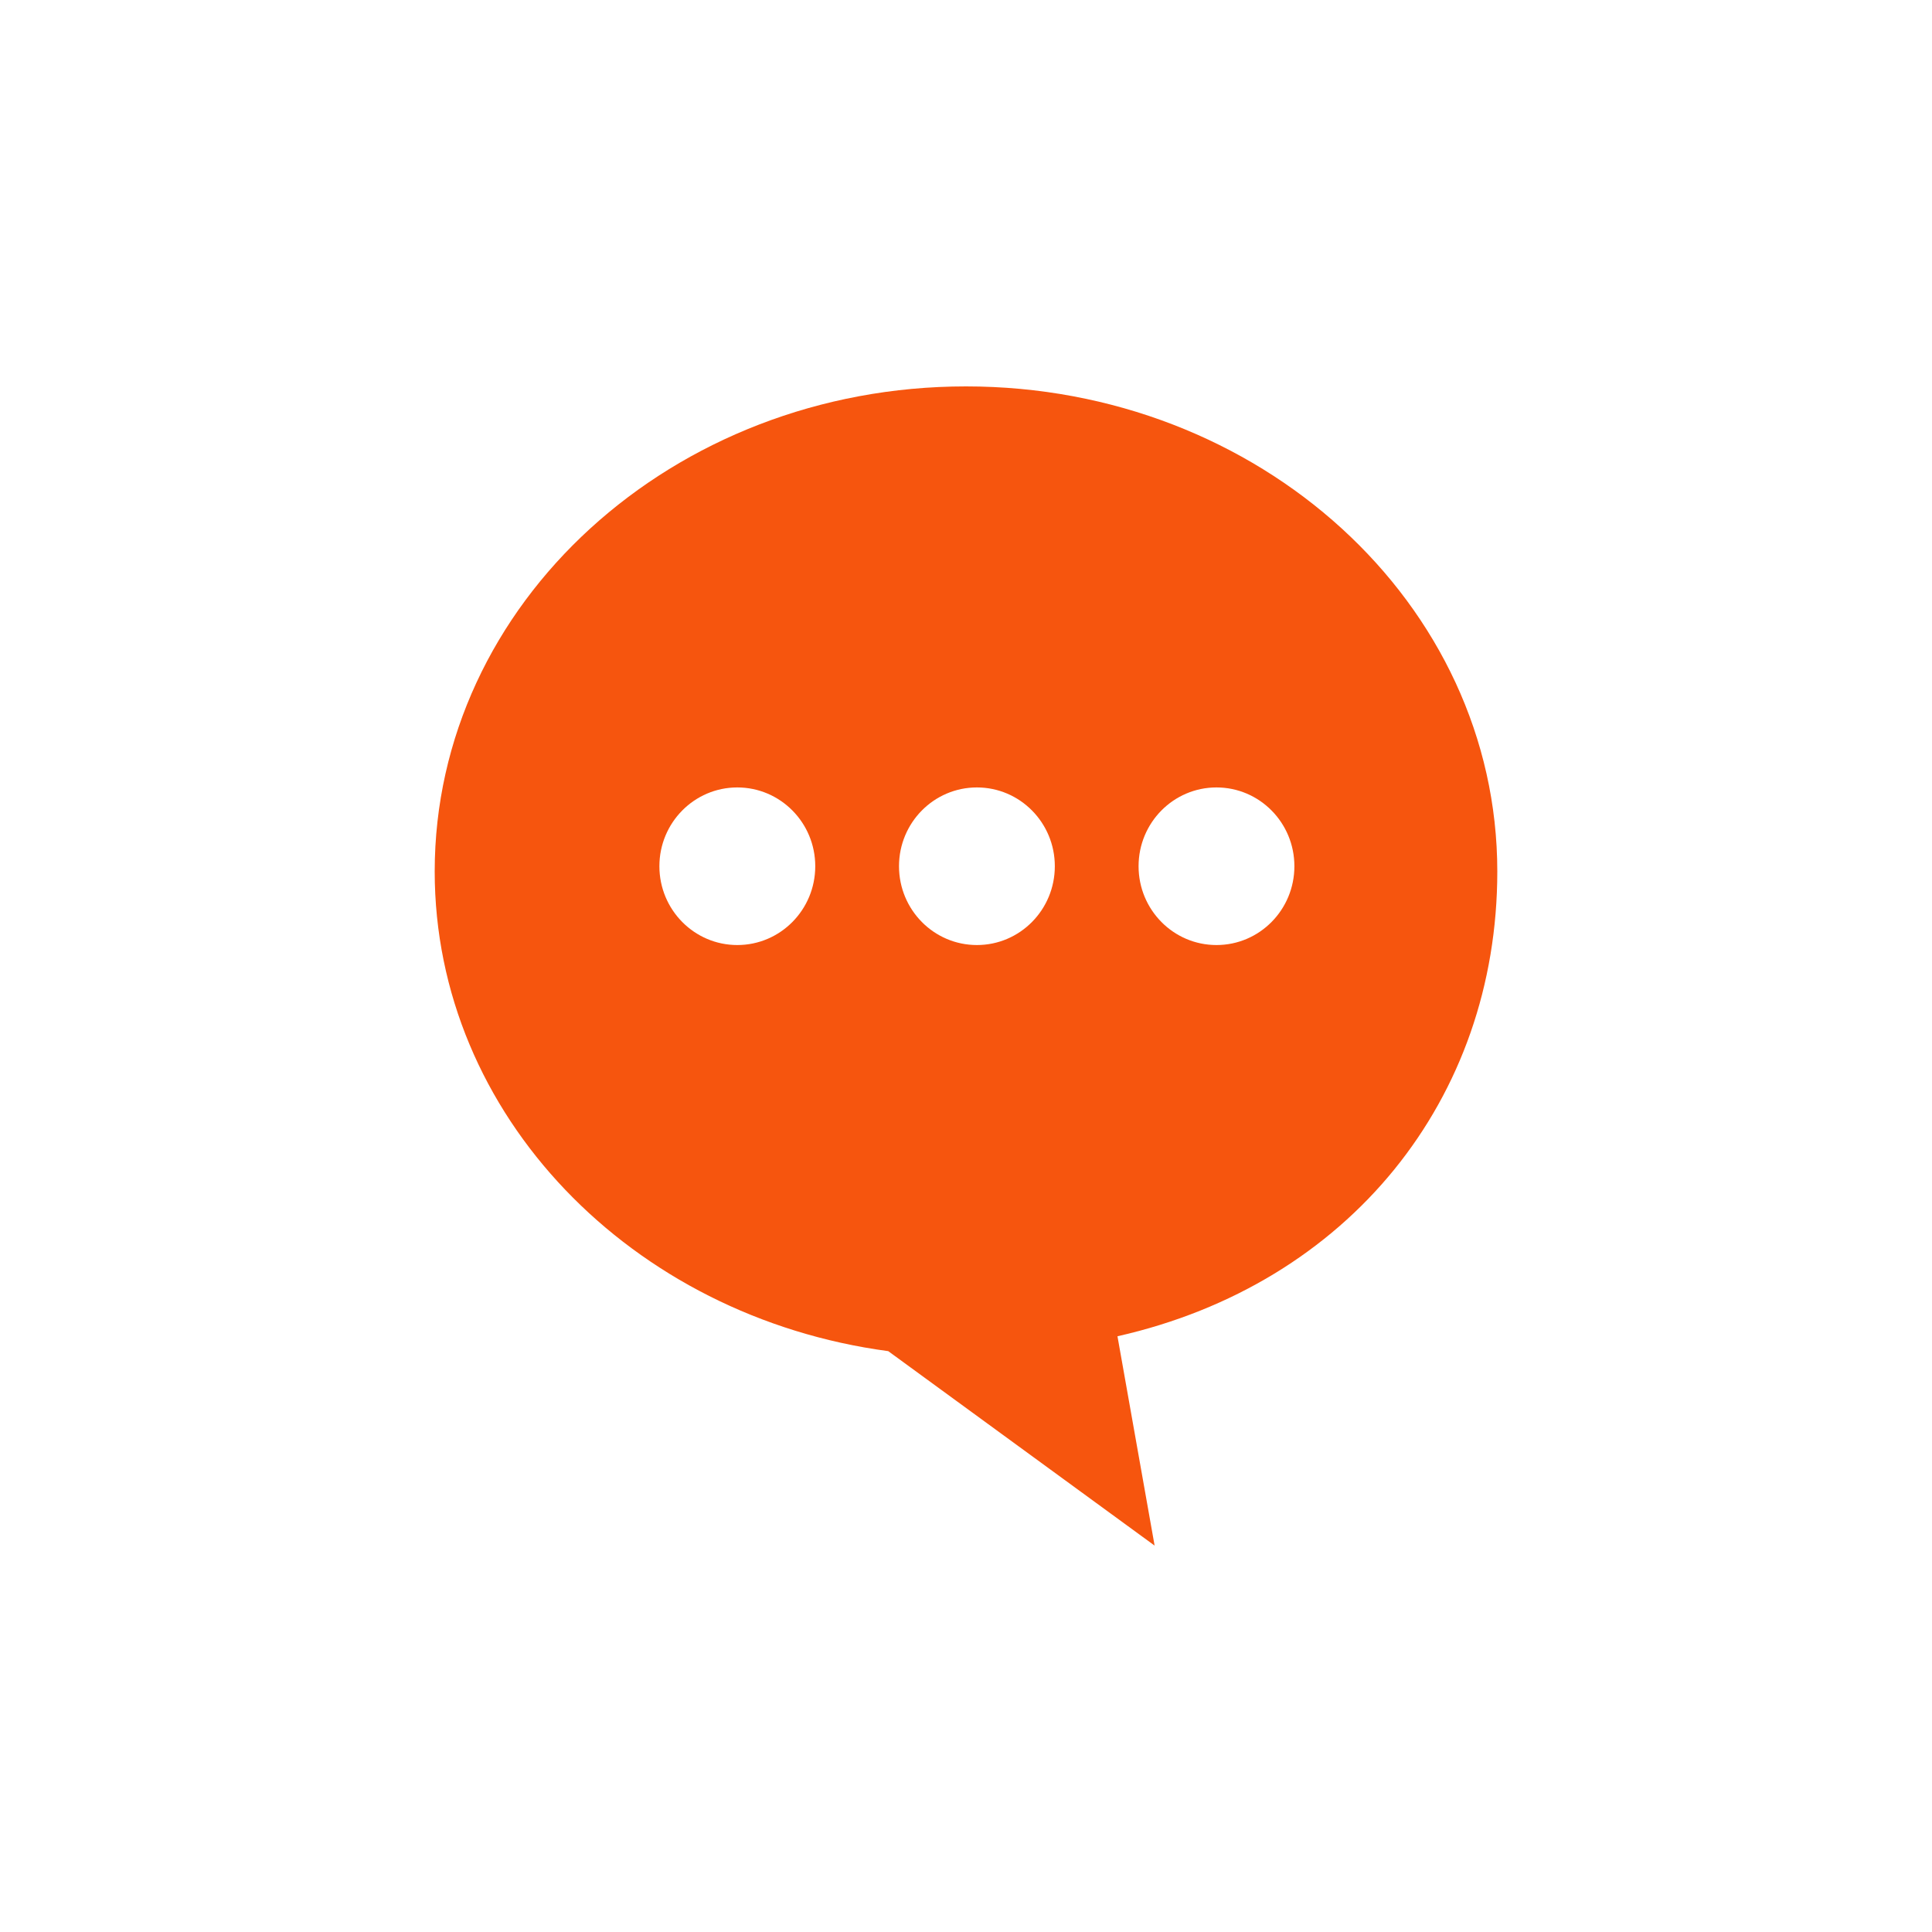 <?xml version="1.0" encoding="UTF-8"?>
<svg width="40px" height="40px" viewBox="0 0 40 40" version="1.1" xmlns="http://www.w3.org/2000/svg" xmlns:xlink="http://www.w3.org/1999/xlink">
    <!-- Generator: Sketch 46.2 (44496) - http://www.bohemiancoding.com/sketch -->
    <title>media_sq_color_comm</title>
    <desc>Created with Sketch.</desc>
    <defs></defs>
    <g id="Symbols" stroke="none" stroke-width="1" fill="none" fill-rule="evenodd">
        <g id="media_sq_color_comm">
            <g>
                <rect id="Rectangle-2-Copy" x="0" y="0" width="40" height="40"></rect>
                <path d="M25.186,19.566 C24.295,19.566 23.573,18.836 23.573,17.934 C23.573,17.033 24.295,16.303 25.186,16.303 C26.077,16.303 26.799,17.033 26.799,17.934 C26.799,18.836 26.077,19.566 25.186,19.566 M20.226,19.566 C19.335,19.566 18.613,18.836 18.613,17.934 C18.613,17.033 19.335,16.303 20.226,16.303 C21.117,16.303 21.839,17.033 21.839,17.934 C21.839,18.836 21.117,19.566 20.226,19.566 M15.265,19.566 C14.375,19.566 13.652,18.836 13.652,17.934 C13.652,17.033 14.375,16.303 15.265,16.303 C16.156,16.303 16.879,17.033 16.879,17.934 C16.879,18.836 16.156,19.566 15.265,19.566 M31,18.042 C31,12.495 26.076,8 20,8 C13.924,8 9,12.495 9,18.042 C9,23.087 13.078,27.263 18.39,27.974 L23.905,32 L23.136,27.666 C27.93,26.583 31,22.753 31,18.042" id="Fill-1" fill="#F6550E"></path>
            </g>
        </g>
    </g>
</svg>